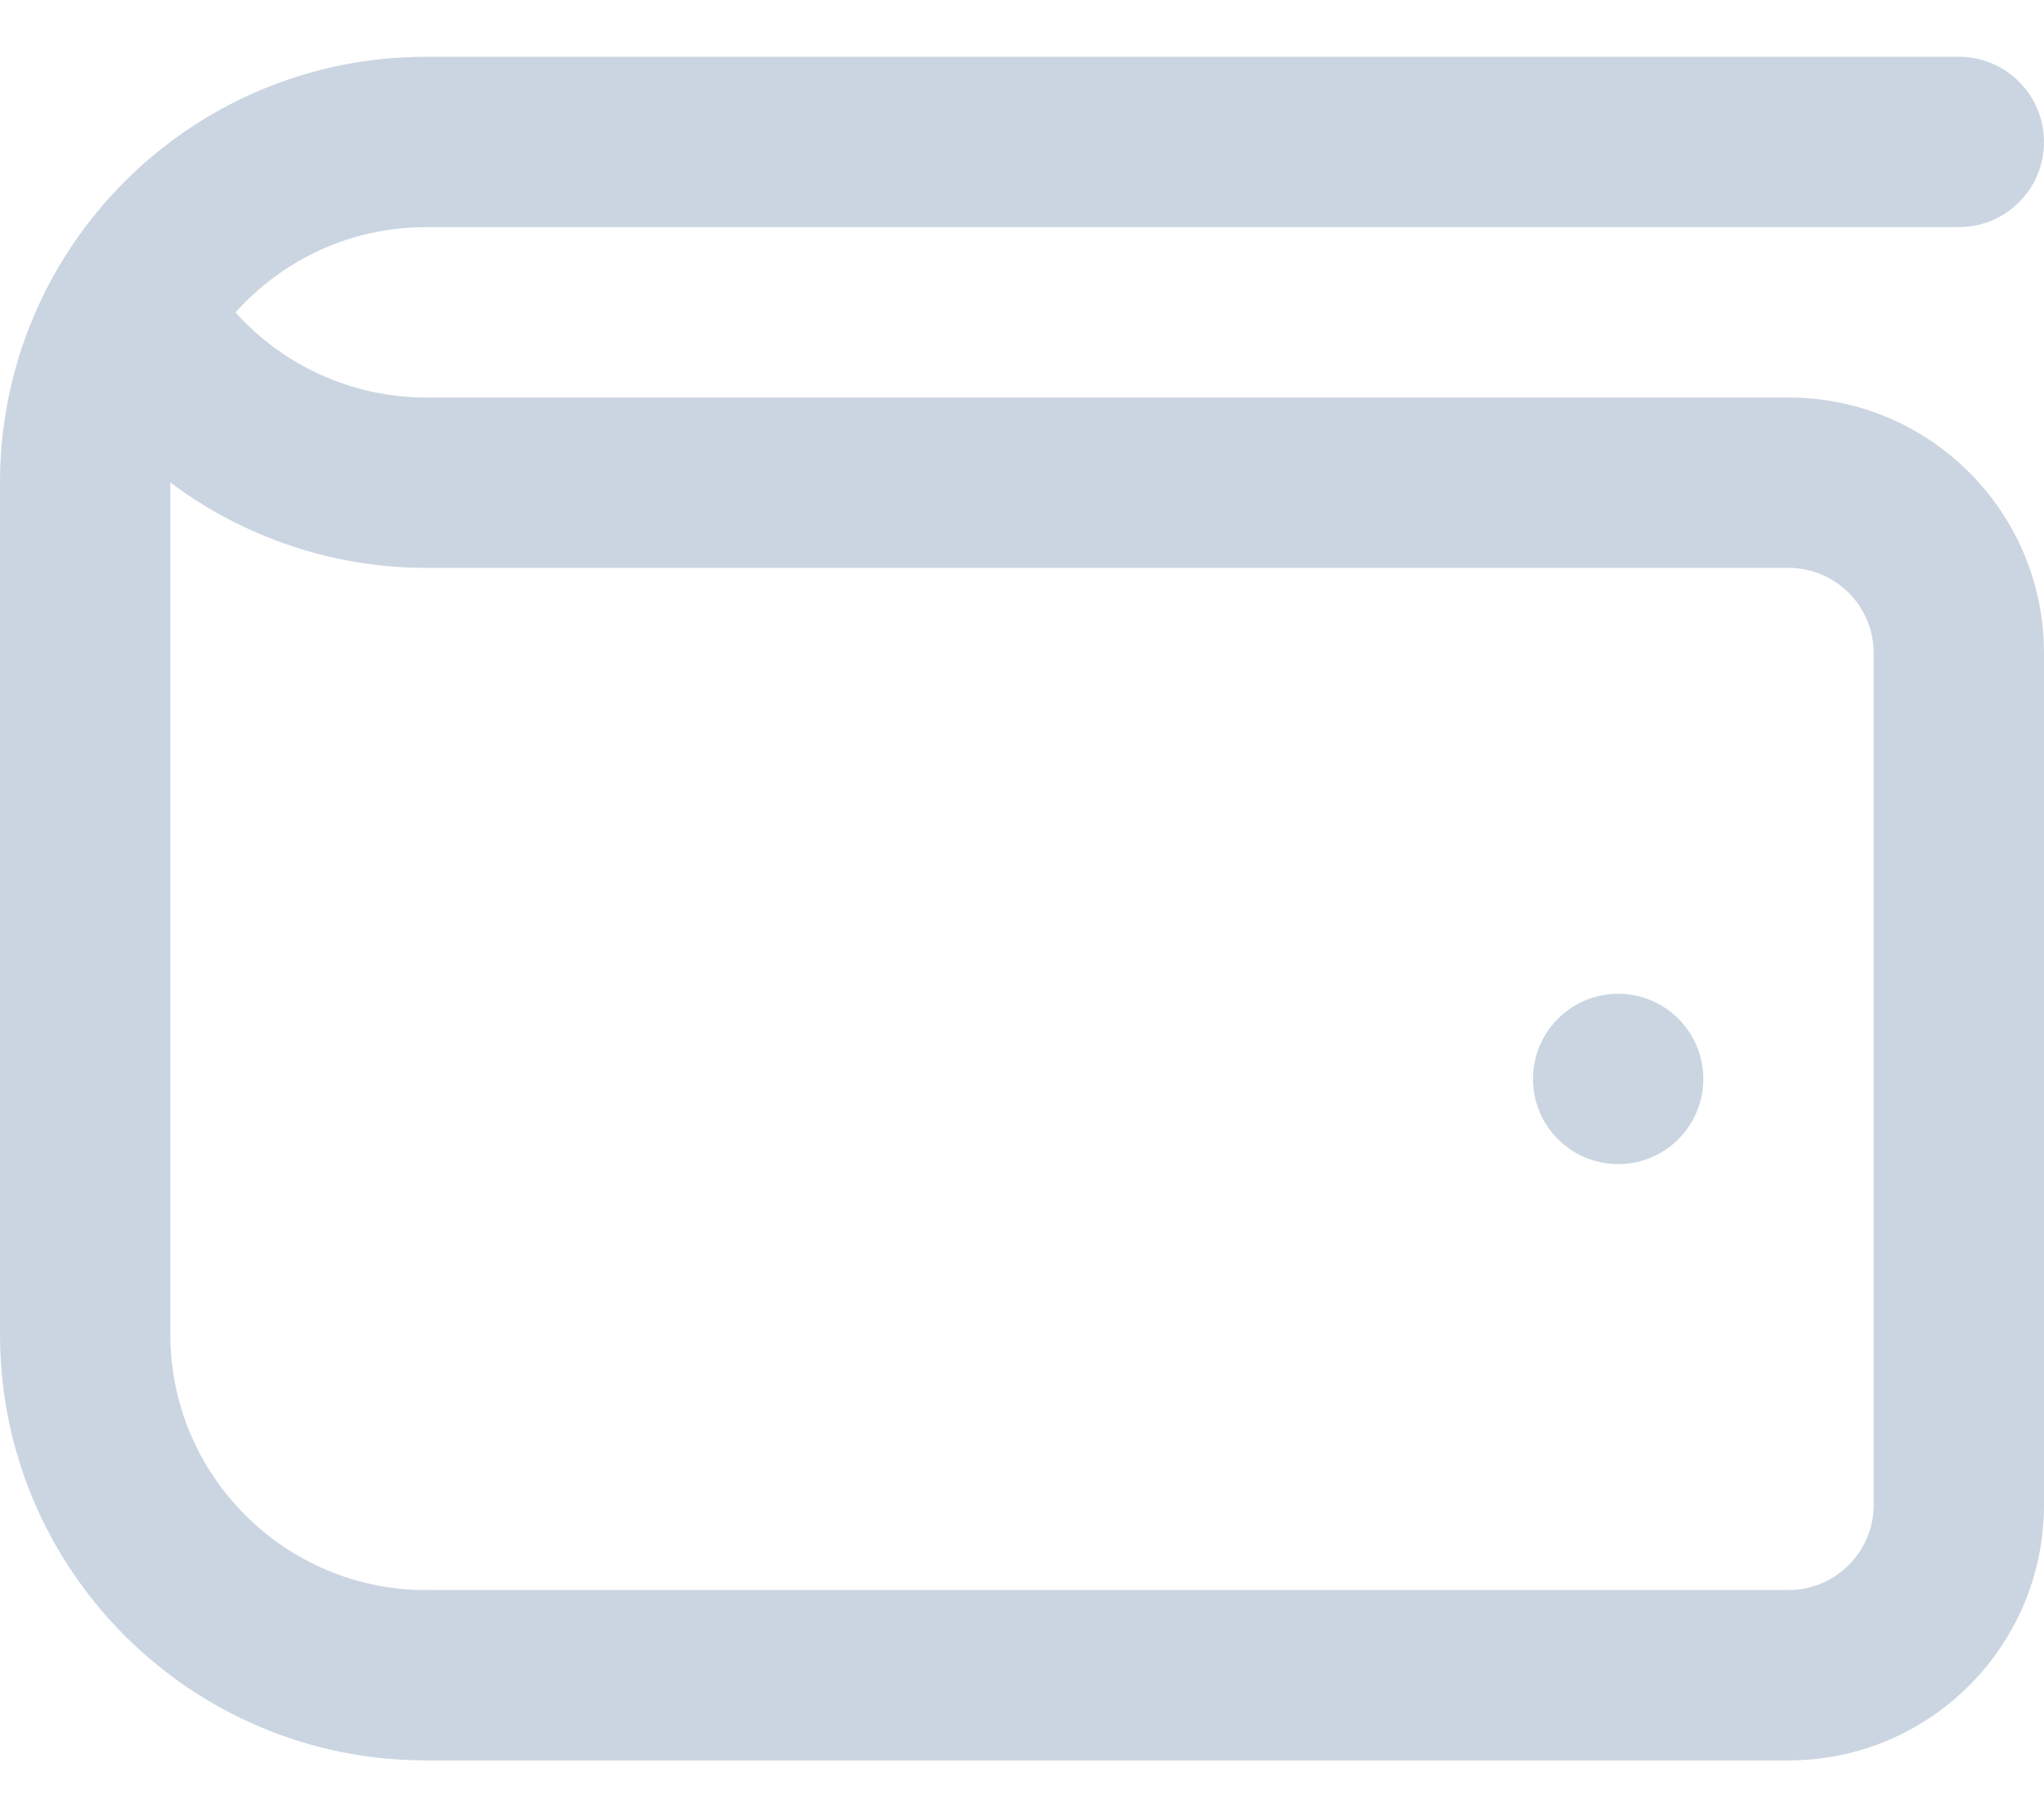 <svg width="18" height="16" viewBox="0 0 18 16" fill="none" xmlns="http://www.w3.org/2000/svg">
<path id="Vector" d="M15.75 3.5H3.75C3.106 3.5 2.496 3.221 2.074 2.751C2.486 2.29 3.086 2 3.75 2H17.25C17.665 2 18 1.664 18 1.25C18 0.836 17.665 0.5 17.25 0.5H3.75C1.679 0.5 0 2.179 0 4.25V11.75C0 13.821 1.679 15.5 3.75 15.5H15.75C16.993 15.5 18 14.493 18 13.25V5.75C18 4.507 16.993 3.5 15.75 3.5ZM16.5 13.25C16.5 13.663 16.164 14 15.75 14H3.75C2.51 14 1.5 12.991 1.5 11.75V4.248C2.14 4.728 2.928 5 3.75 5H15.75C16.164 5 16.5 5.337 16.5 5.75V13.25ZM15 9.5C15 9.914 14.664 10.25 14.25 10.25C13.836 10.25 13.5 9.914 13.5 9.5C13.5 9.086 13.836 8.75 14.25 8.75C14.664 8.75 15 9.086 15 9.5Z" fill="#CBD5E1"/>
</svg>
